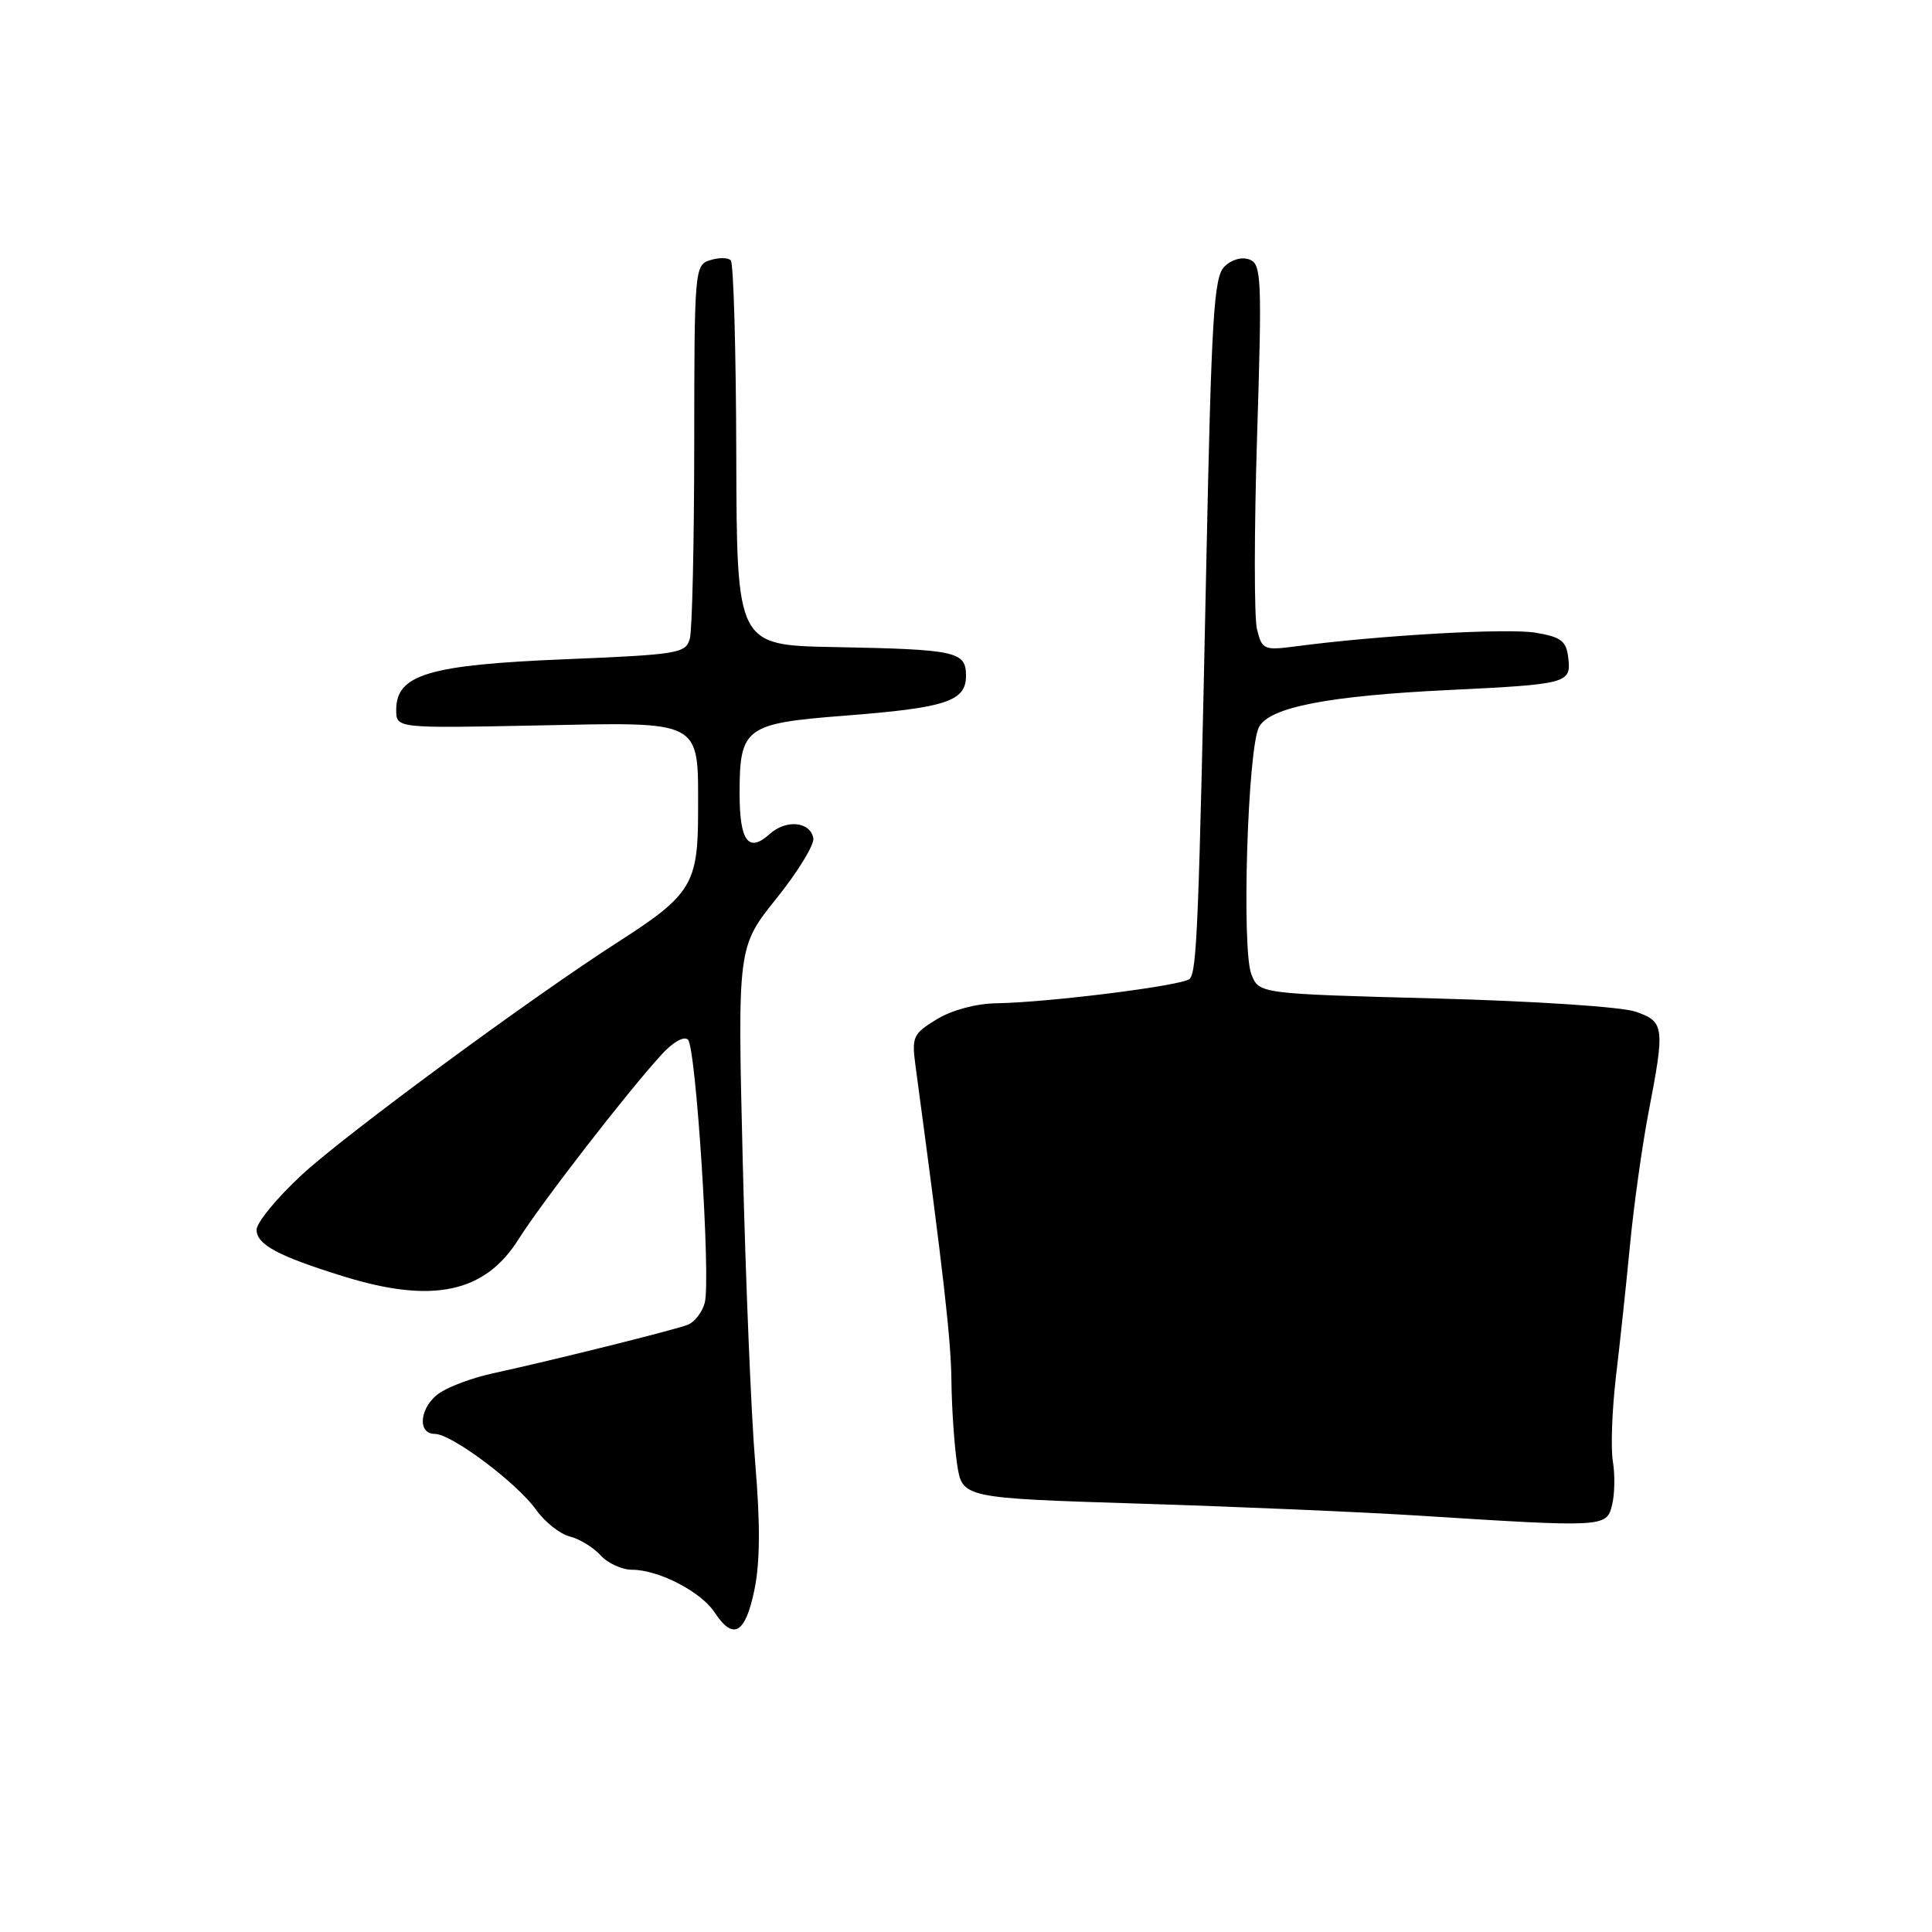 <?xml version="1.0" encoding="UTF-8" standalone="no"?>
<!DOCTYPE svg PUBLIC "-//W3C//DTD SVG 1.1//EN" "http://www.w3.org/Graphics/SVG/1.1/DTD/svg11.dtd" >
<svg xmlns="http://www.w3.org/2000/svg" xmlns:xlink="http://www.w3.org/1999/xlink" version="1.1" viewBox="0 0 256 256">
 <g >
 <path fill="currentColor"
d=" M 99.95 210.73 C 100.72 207.05 100.75 201.98 100.08 193.98 C 99.54 187.66 98.80 169.67 98.42 153.99 C 97.72 125.48 97.72 125.48 102.90 119.03 C 105.74 115.49 107.93 111.90 107.77 111.06 C 107.35 108.85 104.16 108.55 101.99 110.51 C 99.17 113.06 98.00 111.48 98.00 105.13 C 98.00 96.41 98.74 95.86 111.81 94.84 C 125.38 93.79 128.00 92.93 128.00 89.54 C 128.00 86.32 126.76 86.05 110.56 85.74 C 97.63 85.50 97.63 85.50 97.56 60.34 C 97.53 46.50 97.20 34.87 96.83 34.49 C 96.45 34.12 95.22 34.11 94.08 34.48 C 92.05 35.12 92.00 35.73 91.99 58.82 C 91.98 71.84 91.72 83.44 91.41 84.60 C 90.88 86.58 89.97 86.73 74.75 87.36 C 56.80 88.10 52.50 89.39 52.50 94.06 C 52.50 96.50 52.50 96.50 71.03 96.13 C 93.34 95.68 92.50 95.23 92.50 107.57 C 92.50 117.12 91.60 118.59 82.00 124.75 C 70.51 132.11 45.74 150.35 39.99 155.67 C 36.70 158.72 34.00 161.99 34.00 162.95 C 34.00 164.91 36.85 166.44 45.50 169.12 C 57.31 172.79 64.25 171.32 68.72 164.19 C 71.77 159.35 83.16 144.64 87.70 139.69 C 89.19 138.07 90.65 137.25 91.16 137.76 C 92.23 138.83 94.19 169.41 93.39 172.60 C 93.07 173.84 92.07 175.16 91.16 175.53 C 89.52 176.19 73.70 180.14 65.07 182.03 C 62.63 182.57 59.59 183.69 58.32 184.53 C 55.65 186.27 55.17 190.00 57.62 190.00 C 59.84 190.00 68.51 196.50 71.05 200.07 C 72.20 201.68 74.19 203.26 75.49 203.59 C 76.79 203.91 78.63 205.04 79.58 206.09 C 80.53 207.14 82.41 208.00 83.75 208.00 C 87.26 208.00 92.89 210.91 94.69 213.65 C 97.15 217.40 98.75 216.50 99.95 210.73 Z  M 213.60 199.45 C 213.96 198.04 214.01 195.42 213.71 193.62 C 213.42 191.82 213.61 186.78 214.12 182.42 C 214.64 178.07 215.48 170.22 215.98 165.00 C 216.48 159.78 217.58 151.90 218.42 147.50 C 220.63 136.03 220.55 135.39 216.75 134.06 C 214.92 133.41 203.33 132.65 190.16 132.30 C 166.83 131.68 166.83 131.68 165.81 129.09 C 164.50 125.73 165.32 99.14 166.83 96.33 C 168.23 93.70 176.03 92.19 192.20 91.42 C 207.66 90.67 208.20 90.53 207.81 87.23 C 207.55 84.93 206.90 84.42 203.50 83.84 C 199.82 83.21 182.90 84.17 171.89 85.62 C 167.46 86.20 167.25 86.12 166.56 83.40 C 166.17 81.85 166.18 70.33 166.57 57.81 C 167.23 36.81 167.15 35.00 165.57 34.39 C 164.55 34.00 163.18 34.39 162.23 35.34 C 160.84 36.73 160.52 42.01 159.84 74.79 C 158.84 122.68 158.60 128.73 157.63 129.71 C 156.75 130.59 139.00 132.83 132.00 132.94 C 129.33 132.98 126.13 133.84 124.13 135.06 C 120.96 136.99 120.79 137.38 121.32 141.31 C 125.05 169.01 126.01 177.47 126.07 183.00 C 126.11 186.57 126.45 191.53 126.82 194.00 C 127.50 198.50 127.50 198.50 151.00 199.24 C 163.93 199.64 180.57 200.36 188.00 200.83 C 212.58 202.39 212.87 202.38 213.60 199.45 Z "/>
</g>
</svg>
